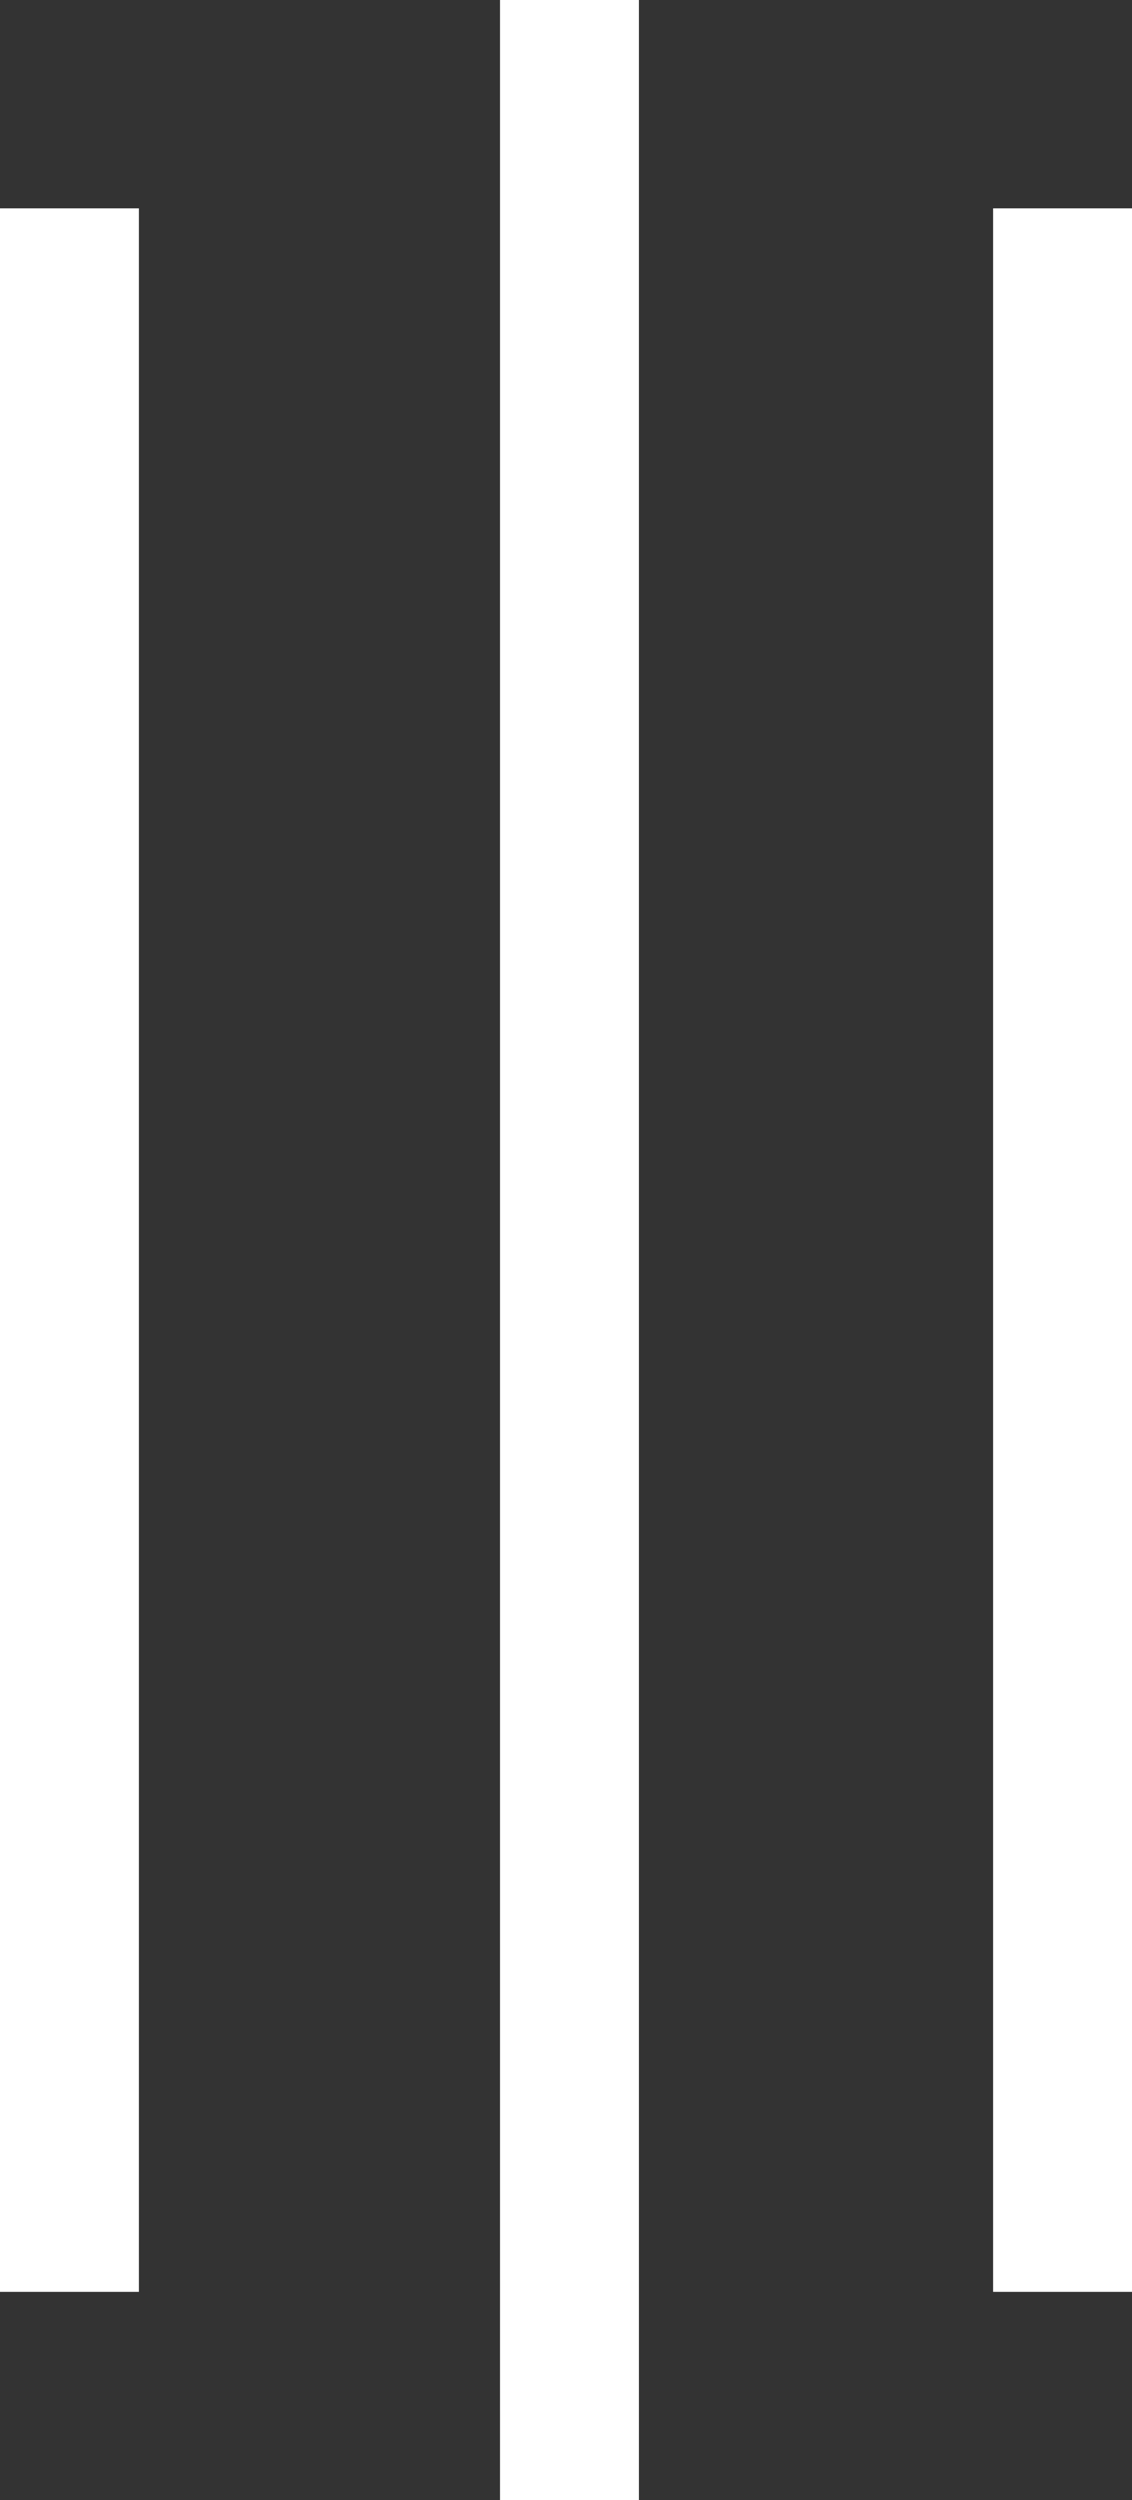 <?xml version="1.0" encoding="utf-8"?>
<!-- Generator: Adobe Illustrator 19.2.1, SVG Export Plug-In . SVG Version: 6.00 Build 0)  -->
<svg version="1.1" id="Слой_1" xmlns="http://www.w3.org/2000/svg" xmlns:xlink="http://www.w3.org/1999/xlink" x="0px"
     y="0px"
     viewBox="0 0 16.3 36" style="enable-background:new 0 0 16.3 36;" xml:space="preserve">
<rect x="0" y="0" width="16.3" height="36" fill="#333333" stroke="none"/>
<style type="text/css">
	.st0{fill:#FFFFFF;}
</style>
    <g>
	<rect x="7.2" y="0" class="st0" width="2" height="36"/>
        <rect y="3" class="st0" width="2" height="30"/>
        <rect x="14.3" y="3" class="st0" width="2" height="30"/>
</g>
</svg>
